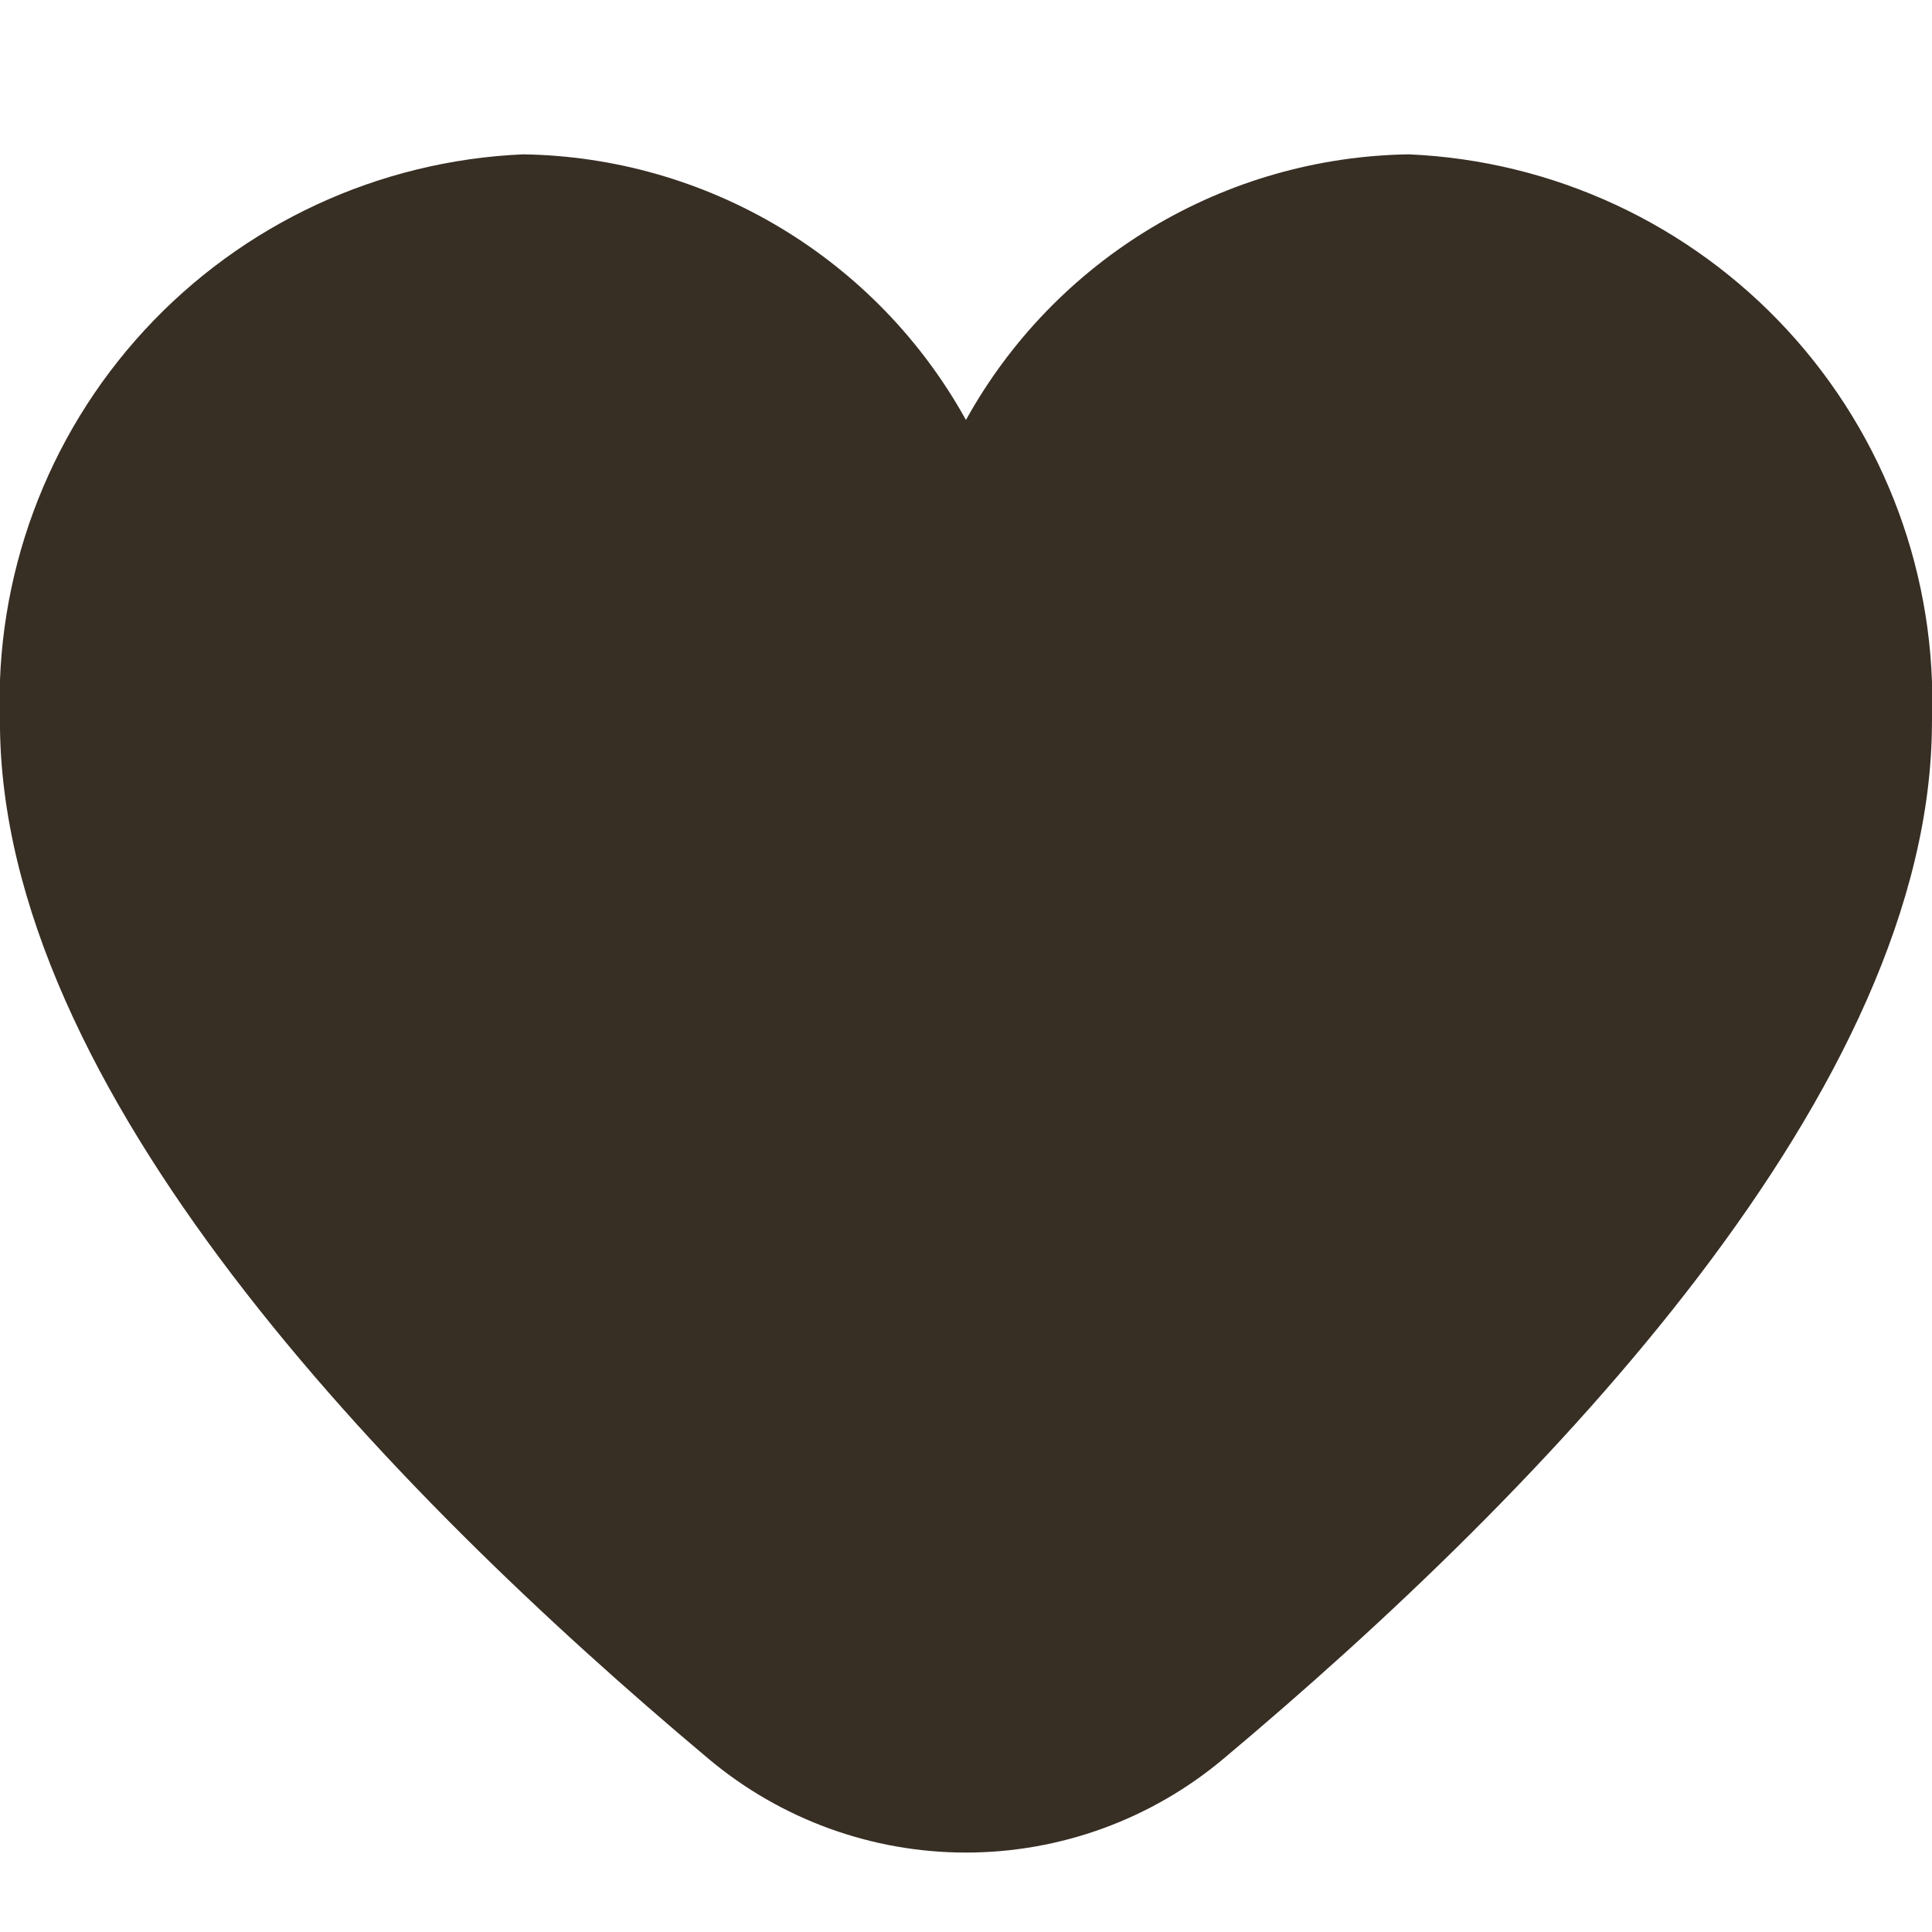 <svg width="43" height="43" viewBox="0 0 43 43" fill="none" xmlns="http://www.w3.org/2000/svg">
<g clip-path="url(#clip0_187_1104)">
<path d="M11.645 3.435C13.662 3.466 15.636 4.029 17.366 5.067C19.096 6.105 20.522 7.582 21.499 9.347C22.476 7.582 23.902 6.105 25.632 5.067C27.362 4.029 29.336 3.466 31.353 3.435C34.569 3.574 37.6 4.981 39.782 7.348C41.964 9.715 43.12 12.849 42.999 16.066C42.999 24.212 34.424 33.11 27.233 39.142C25.627 40.492 23.596 41.232 21.499 41.232C19.402 41.232 17.372 40.492 15.766 39.142C8.574 33.11 -0.001 24.212 -0.001 16.066C-0.122 12.849 1.034 9.715 3.217 7.348C5.399 4.981 8.429 3.574 11.645 3.435Z" fill="#372E24"/>
</g>
<defs>
<clipPath id="clip0_187_1104">
<rect width="43" height="43" fill="white" transform="matrix(-1 0 0 1 43 0)"/>
</clipPath>
</defs>
</svg>
